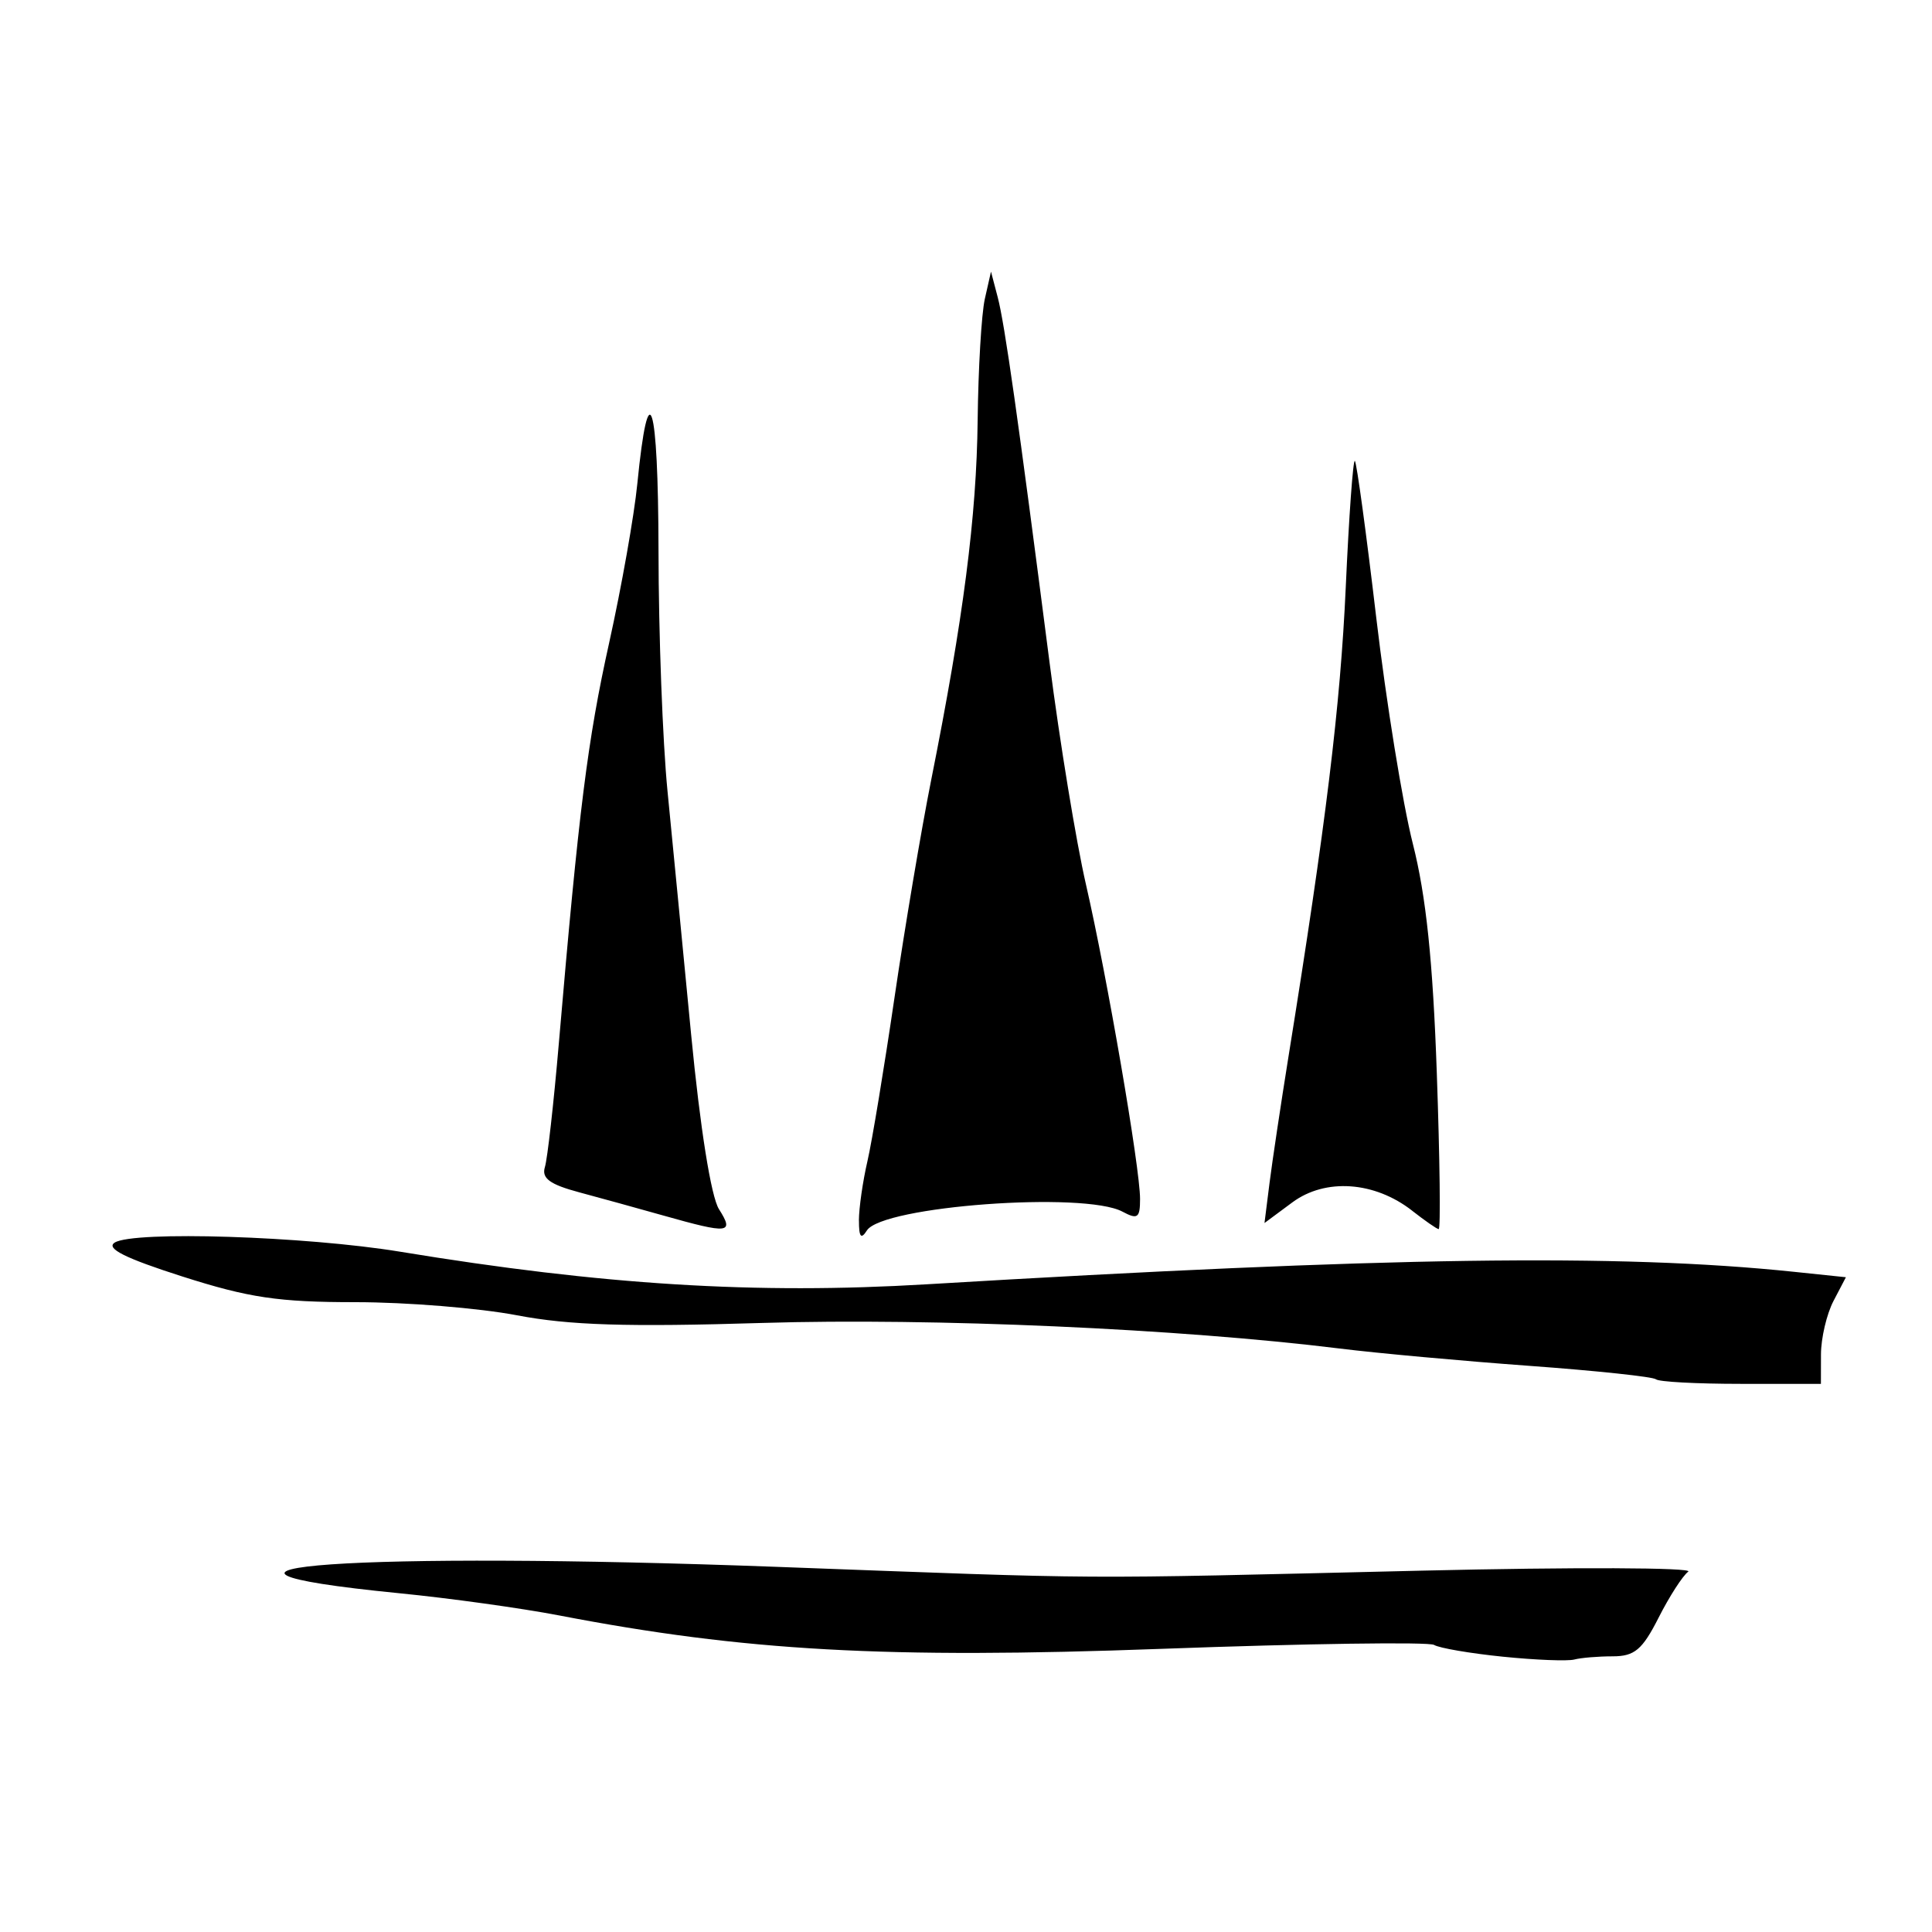 <!-- Generated by IcoMoon.io -->
<svg version="1.1" xmlns="http://www.w3.org/2000/svg" width="32" height="32" viewBox="0 0 32 32">
<title>deadly_traps</title>
<path d="M24.891 27.44c-0.541-0.055-1.053-0.143-1.138-0.195s-2.117-0.023-4.516 0.065c-4.561 0.168-6.908 0.037-9.979-0.554-0.62-0.119-1.811-0.285-2.645-0.367-4.4-0.435-0.679-0.695 6.254-0.437 5.606 0.208 4.739 0.203 10.677 0.063 2.523-0.060 4.511-0.052 4.419 0.016s-0.314 0.412-0.492 0.764c-0.269 0.53-0.398 0.639-0.76 0.639-0.24 0-0.526 0.024-0.636 0.053s-0.643 0.008-1.184-0.047zM27.428 22.846c-0.042-0.042-0.983-0.142-2.093-0.223s-2.525-0.21-3.145-0.287c-2.647-0.328-6.746-0.51-9.557-0.424-2.246 0.069-3.205 0.039-4.072-0.127-0.624-0.119-1.827-0.217-2.673-0.217-1.276 0-1.766-0.073-2.87-0.426-0.948-0.303-1.27-0.465-1.118-0.561 0.314-0.197 3.161-0.106 4.726 0.151 3.354 0.552 5.893 0.709 8.722 0.54 7.62-0.455 11.463-0.51 14.364-0.207l0.862 0.090-0.206 0.394c-0.113 0.217-0.206 0.614-0.207 0.883l-0.001 0.489h-1.328c-0.731 0-1.363-0.034-1.404-0.076zM14.226 20.215c0.001-0.207 0.064-0.648 0.141-0.98s0.278-1.55 0.448-2.707 0.443-2.779 0.608-3.607c0.534-2.676 0.752-4.366 0.77-5.959 0.010-0.858 0.063-1.763 0.119-2.012l0.102-0.451 0.111 0.423c0.116 0.441 0.336 1.99 0.858 6.044 0.17 1.323 0.442 2.981 0.604 3.684 0.351 1.527 0.896 4.694 0.896 5.208 0 0.316-0.040 0.345-0.291 0.211-0.633-0.339-3.978-0.093-4.234 0.312-0.097 0.153-0.132 0.108-0.131-0.166zM10.987 20.133c-0.414-0.117-1.041-0.29-1.395-0.385-0.485-0.13-0.624-0.232-0.567-0.417 0.042-0.134 0.146-1.056 0.231-2.049 0.332-3.878 0.476-5.023 0.834-6.637 0.204-0.921 0.414-2.105 0.466-2.632 0.187-1.887 0.346-1.386 0.351 1.105 0.001 1.382 0.069 3.176 0.149 3.985s0.255 2.623 0.391 4.029c0.15 1.556 0.331 2.689 0.461 2.895 0.256 0.404 0.17 0.414-0.921 0.106zM23.39 20.053c-0.622-0.486-1.436-0.543-1.983-0.139l-0.463 0.343 0.083-0.66c0.046-0.363 0.187-1.303 0.313-2.088 0.622-3.861 0.861-5.821 0.95-7.784 0.053-1.18 0.121-2.121 0.151-2.091s0.189 1.197 0.354 2.596 0.438 3.084 0.606 3.745c0.219 0.862 0.332 1.938 0.397 3.797 0.050 1.427 0.065 2.59 0.031 2.586-0.033-0.003-0.231-0.142-0.44-0.305z"></path>
</svg>
